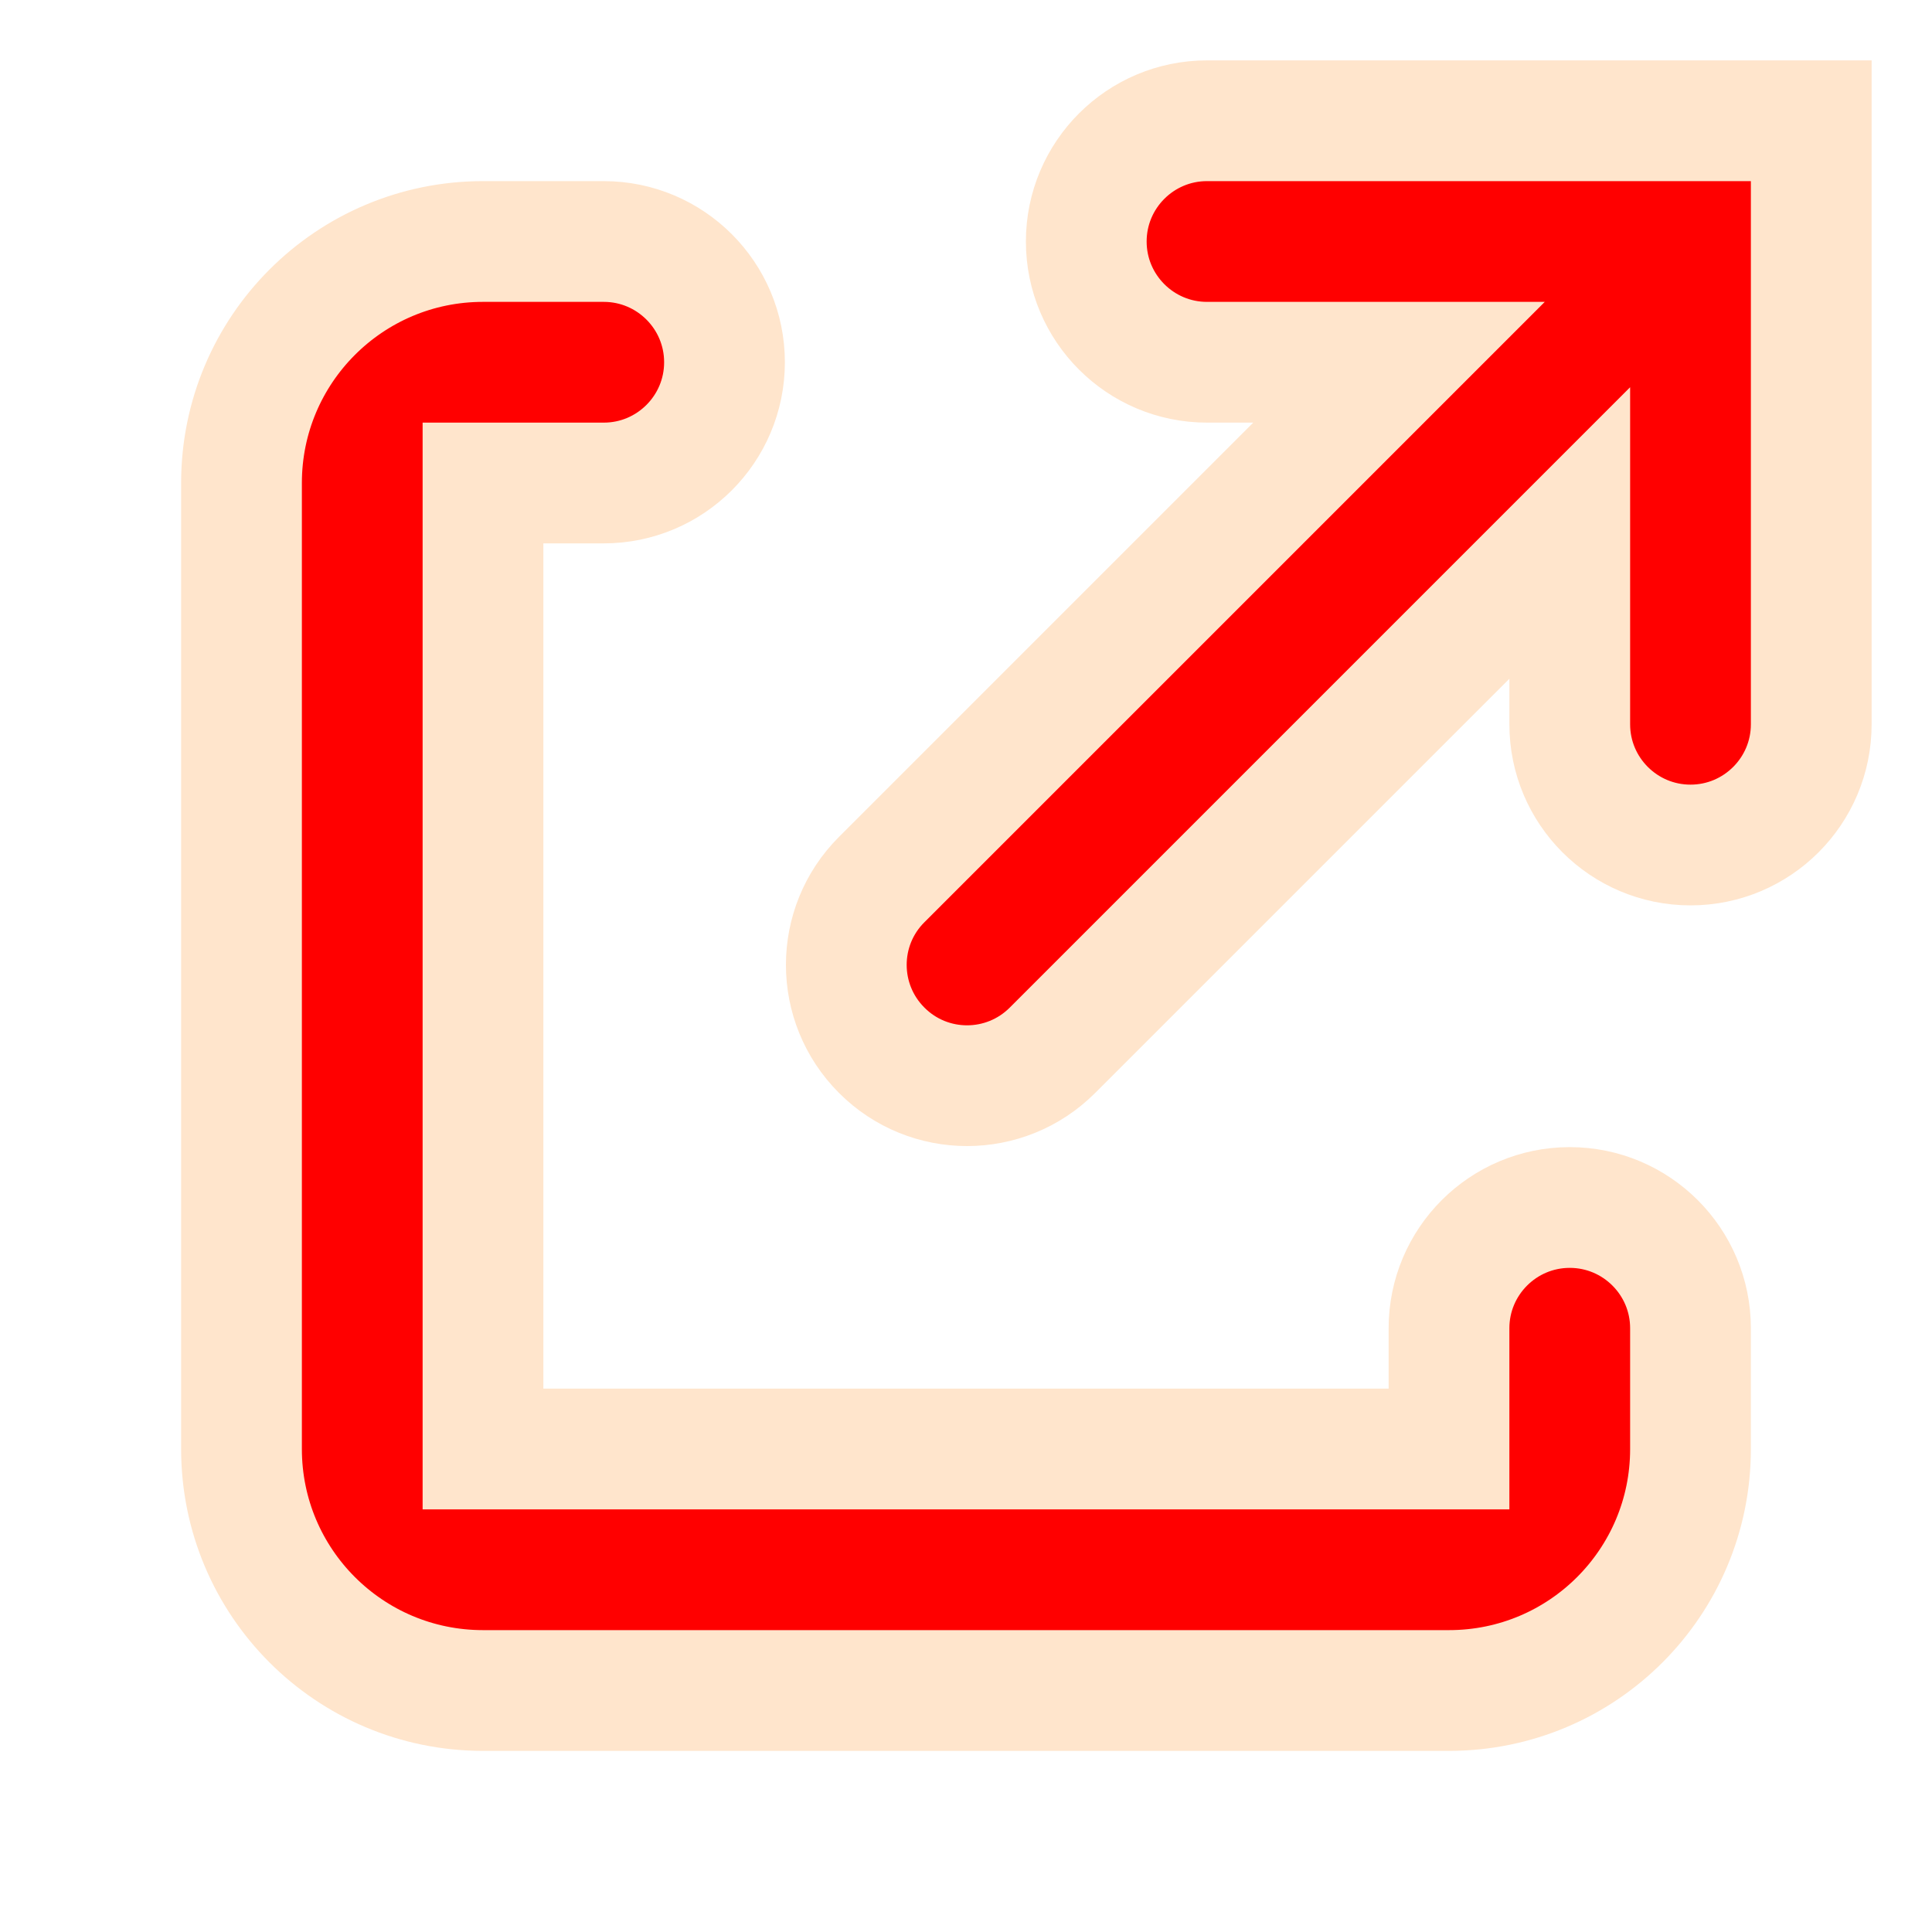 <svg height="16" viewBox="0 0 16 16" width="16" xmlns="http://www.w3.org/2000/svg"><path d="m5 2c.552 0 1 .448 1 1s-.448 1-1 1h-1v8h8v-1c0-.552.448-1 1-1s1 .448 1 1v1c0 1.105-.895 2-2 2h-8c-1.105 0-2-.895-2-2v-8c0-1.105.895-2 2-2zm10-1v4.998c0 .552-.448 1-1 1s-1-.448-1-1v-1.584l-4.284 4.284c-.391.391-1.024.391-1.414 0-.391-.391-.391-1.024 0-1.414l4.284-4.284h-1.59c-.552 0-1-.448-1-1s.448-1 1-1z" fill="red" stroke="#ffe5cc" stroke-width="1" fill-rule="evenodd" /></svg>